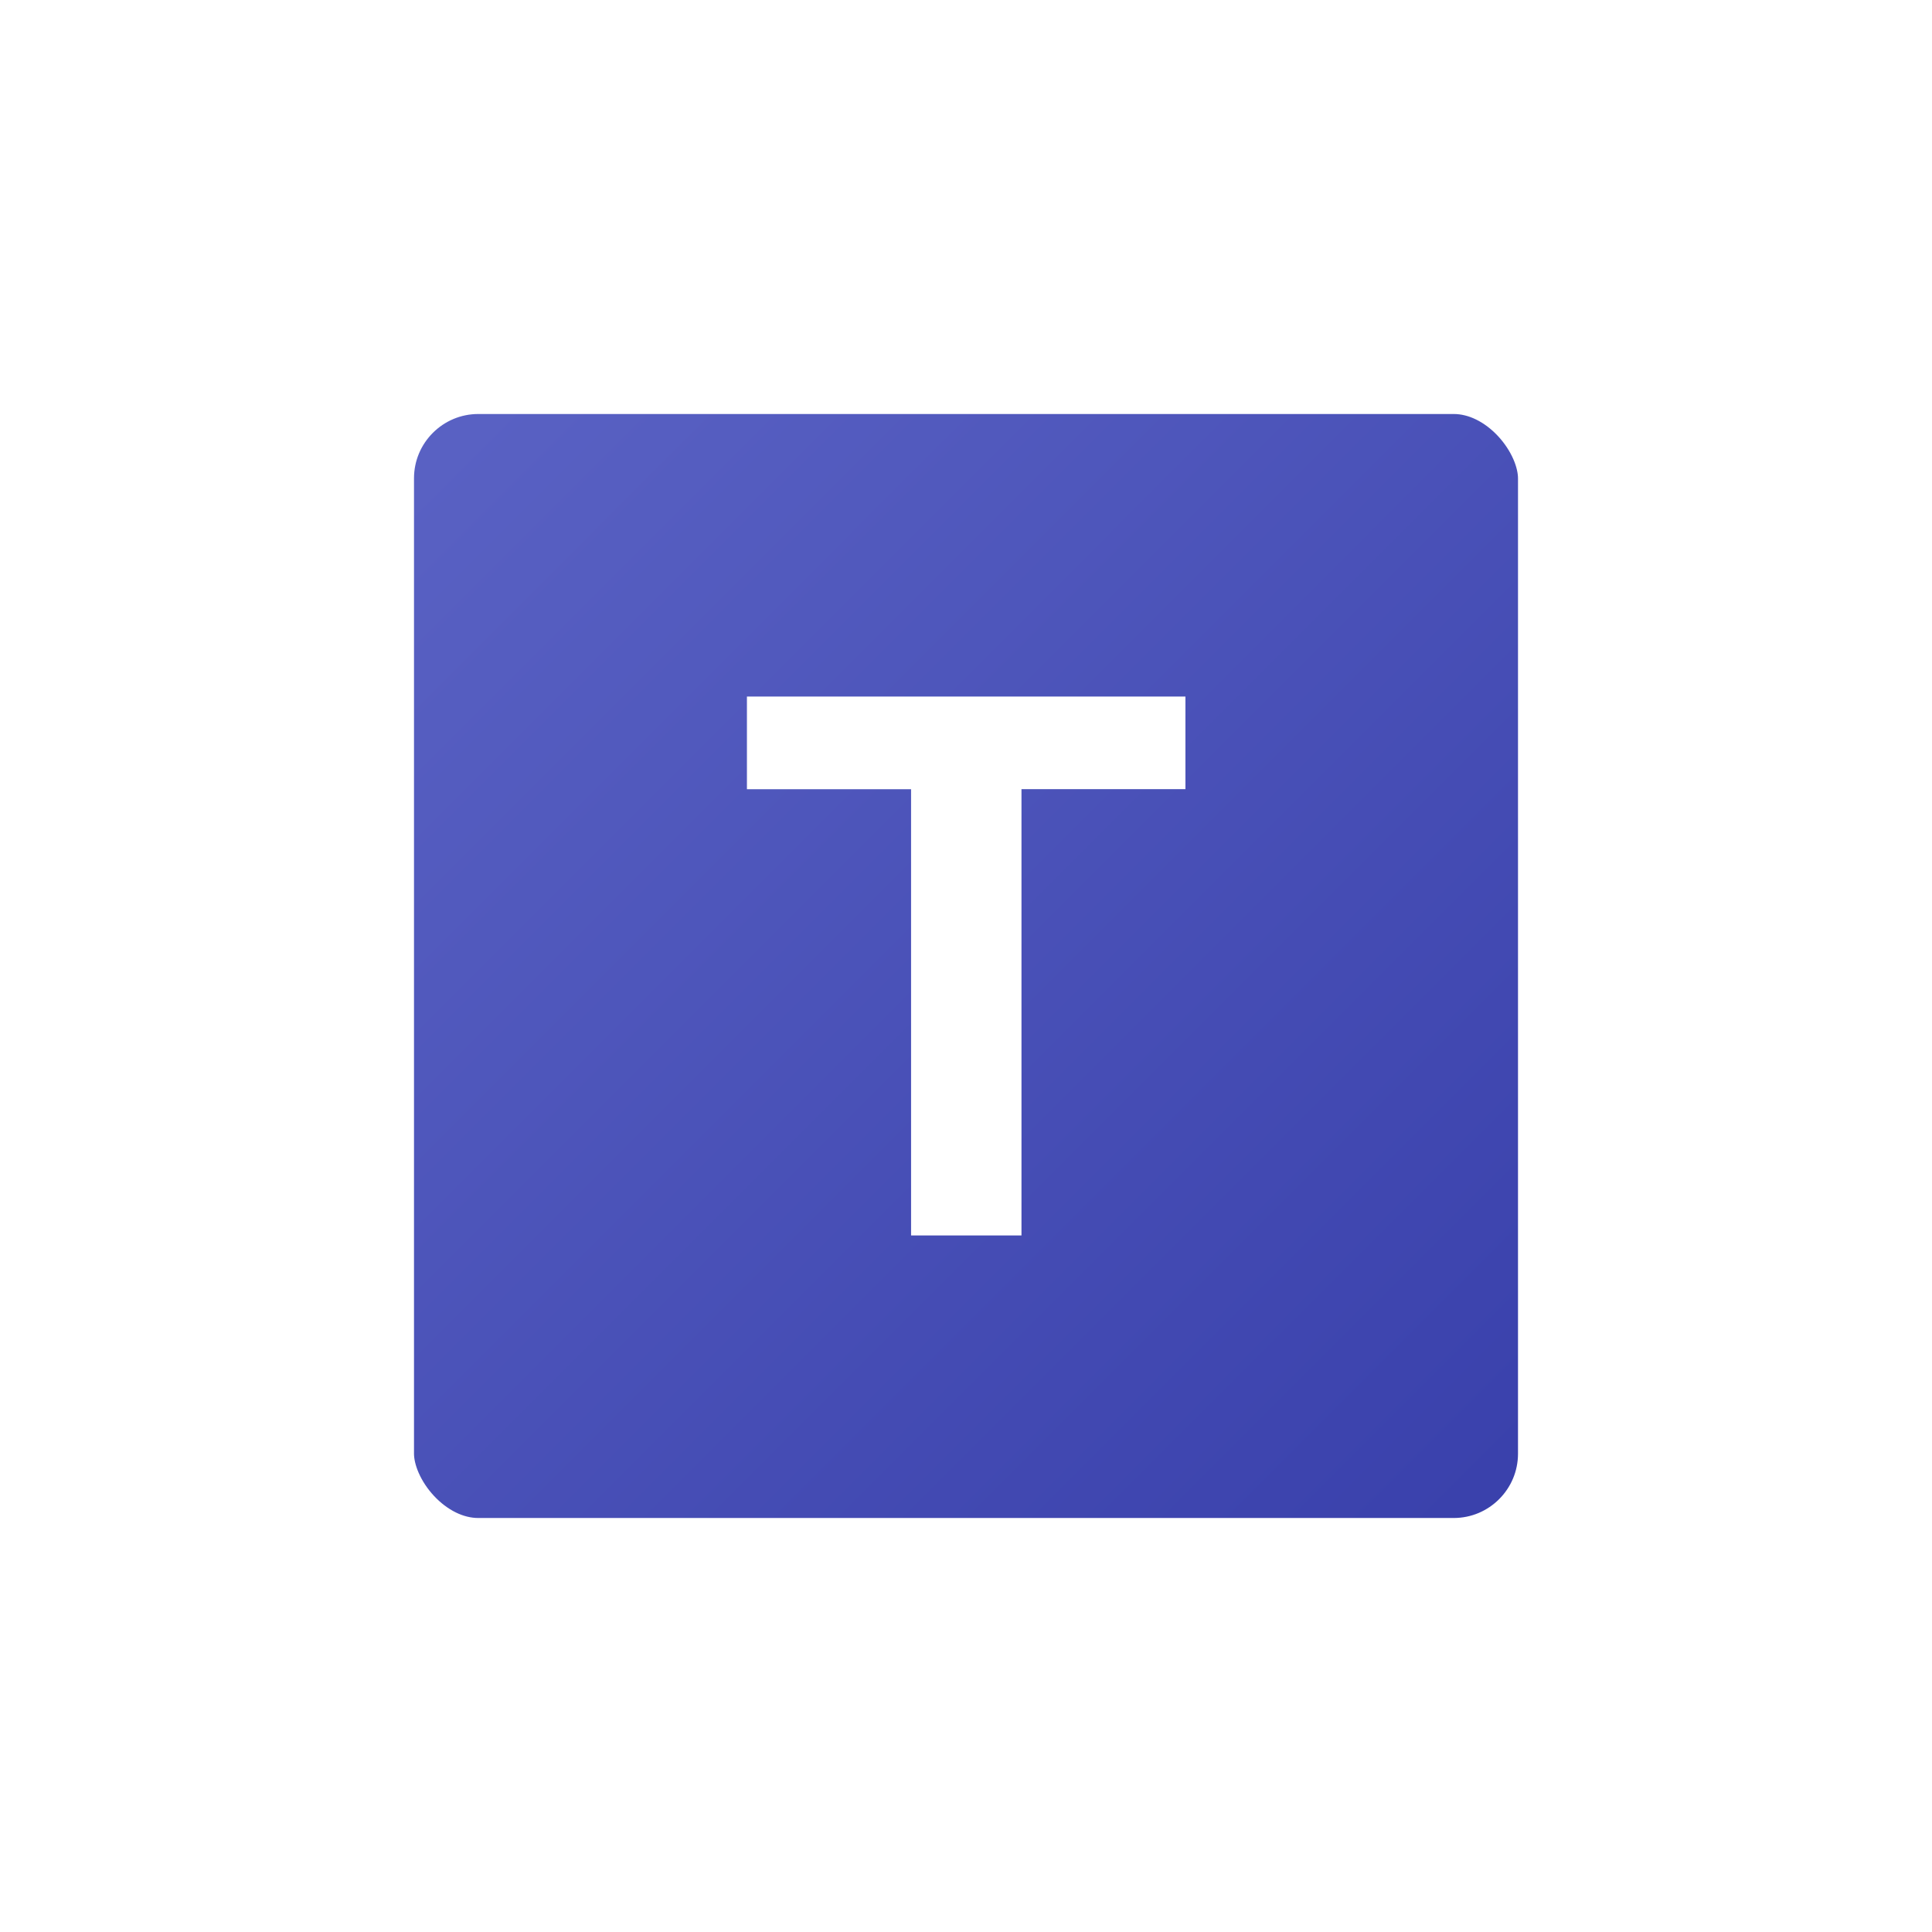 <svg width="28" height="28" viewBox="0 0 28 28" fill="none" xmlns="http://www.w3.org/2000/svg">
<g filter="url(#filter0_d_2308_85969)">
<rect x="3.3" y="3.3" width="17.4" height="17.4" rx="1.633" fill="url(#paint0_linear_2308_85969)" stroke="white" stroke-width="1.4"/>
<path d="M15.18 8.095H8.825V9.438H11.204V15.905H12.804V9.437H15.18V8.095Z" fill="white"/>
</g>
<defs>
<filter id="filter0_d_2308_85969" x="0.6" y="0.6" width="26.8" height="26.8" filterUnits="userSpaceOnUse" color-interpolation-filters="sRGB">
<feFlood flood-opacity="0" result="BackgroundImageFix"/>
<feColorMatrix in="SourceAlpha" type="matrix" values="0 0 0 0 0 0 0 0 0 0 0 0 0 0 0 0 0 0 127 0" result="hardAlpha"/>
<feOffset dx="2" dy="2"/>
<feGaussianBlur stdDeviation="2"/>
<feComposite in2="hardAlpha" operator="out"/>
<feColorMatrix type="matrix" values="0 0 0 0 0.031 0 0 0 0 0.122 0 0 0 0 0.145 0 0 0 0.1 0"/>
<feBlend mode="normal" in2="BackgroundImageFix" result="effect1_dropShadow_2308_85969"/>
<feBlend mode="normal" in="SourceGraphic" in2="effect1_dropShadow_2308_85969" result="shape"/>
</filter>
<linearGradient id="paint0_linear_2308_85969" x1="4.512" y1="4.512" x2="19.52" y2="19.52" gradientUnits="userSpaceOnUse">
<stop stop-color="#5961C3"/>
<stop offset="1" stop-color="#3A41AC"/>
</linearGradient>
</defs>
</svg>
